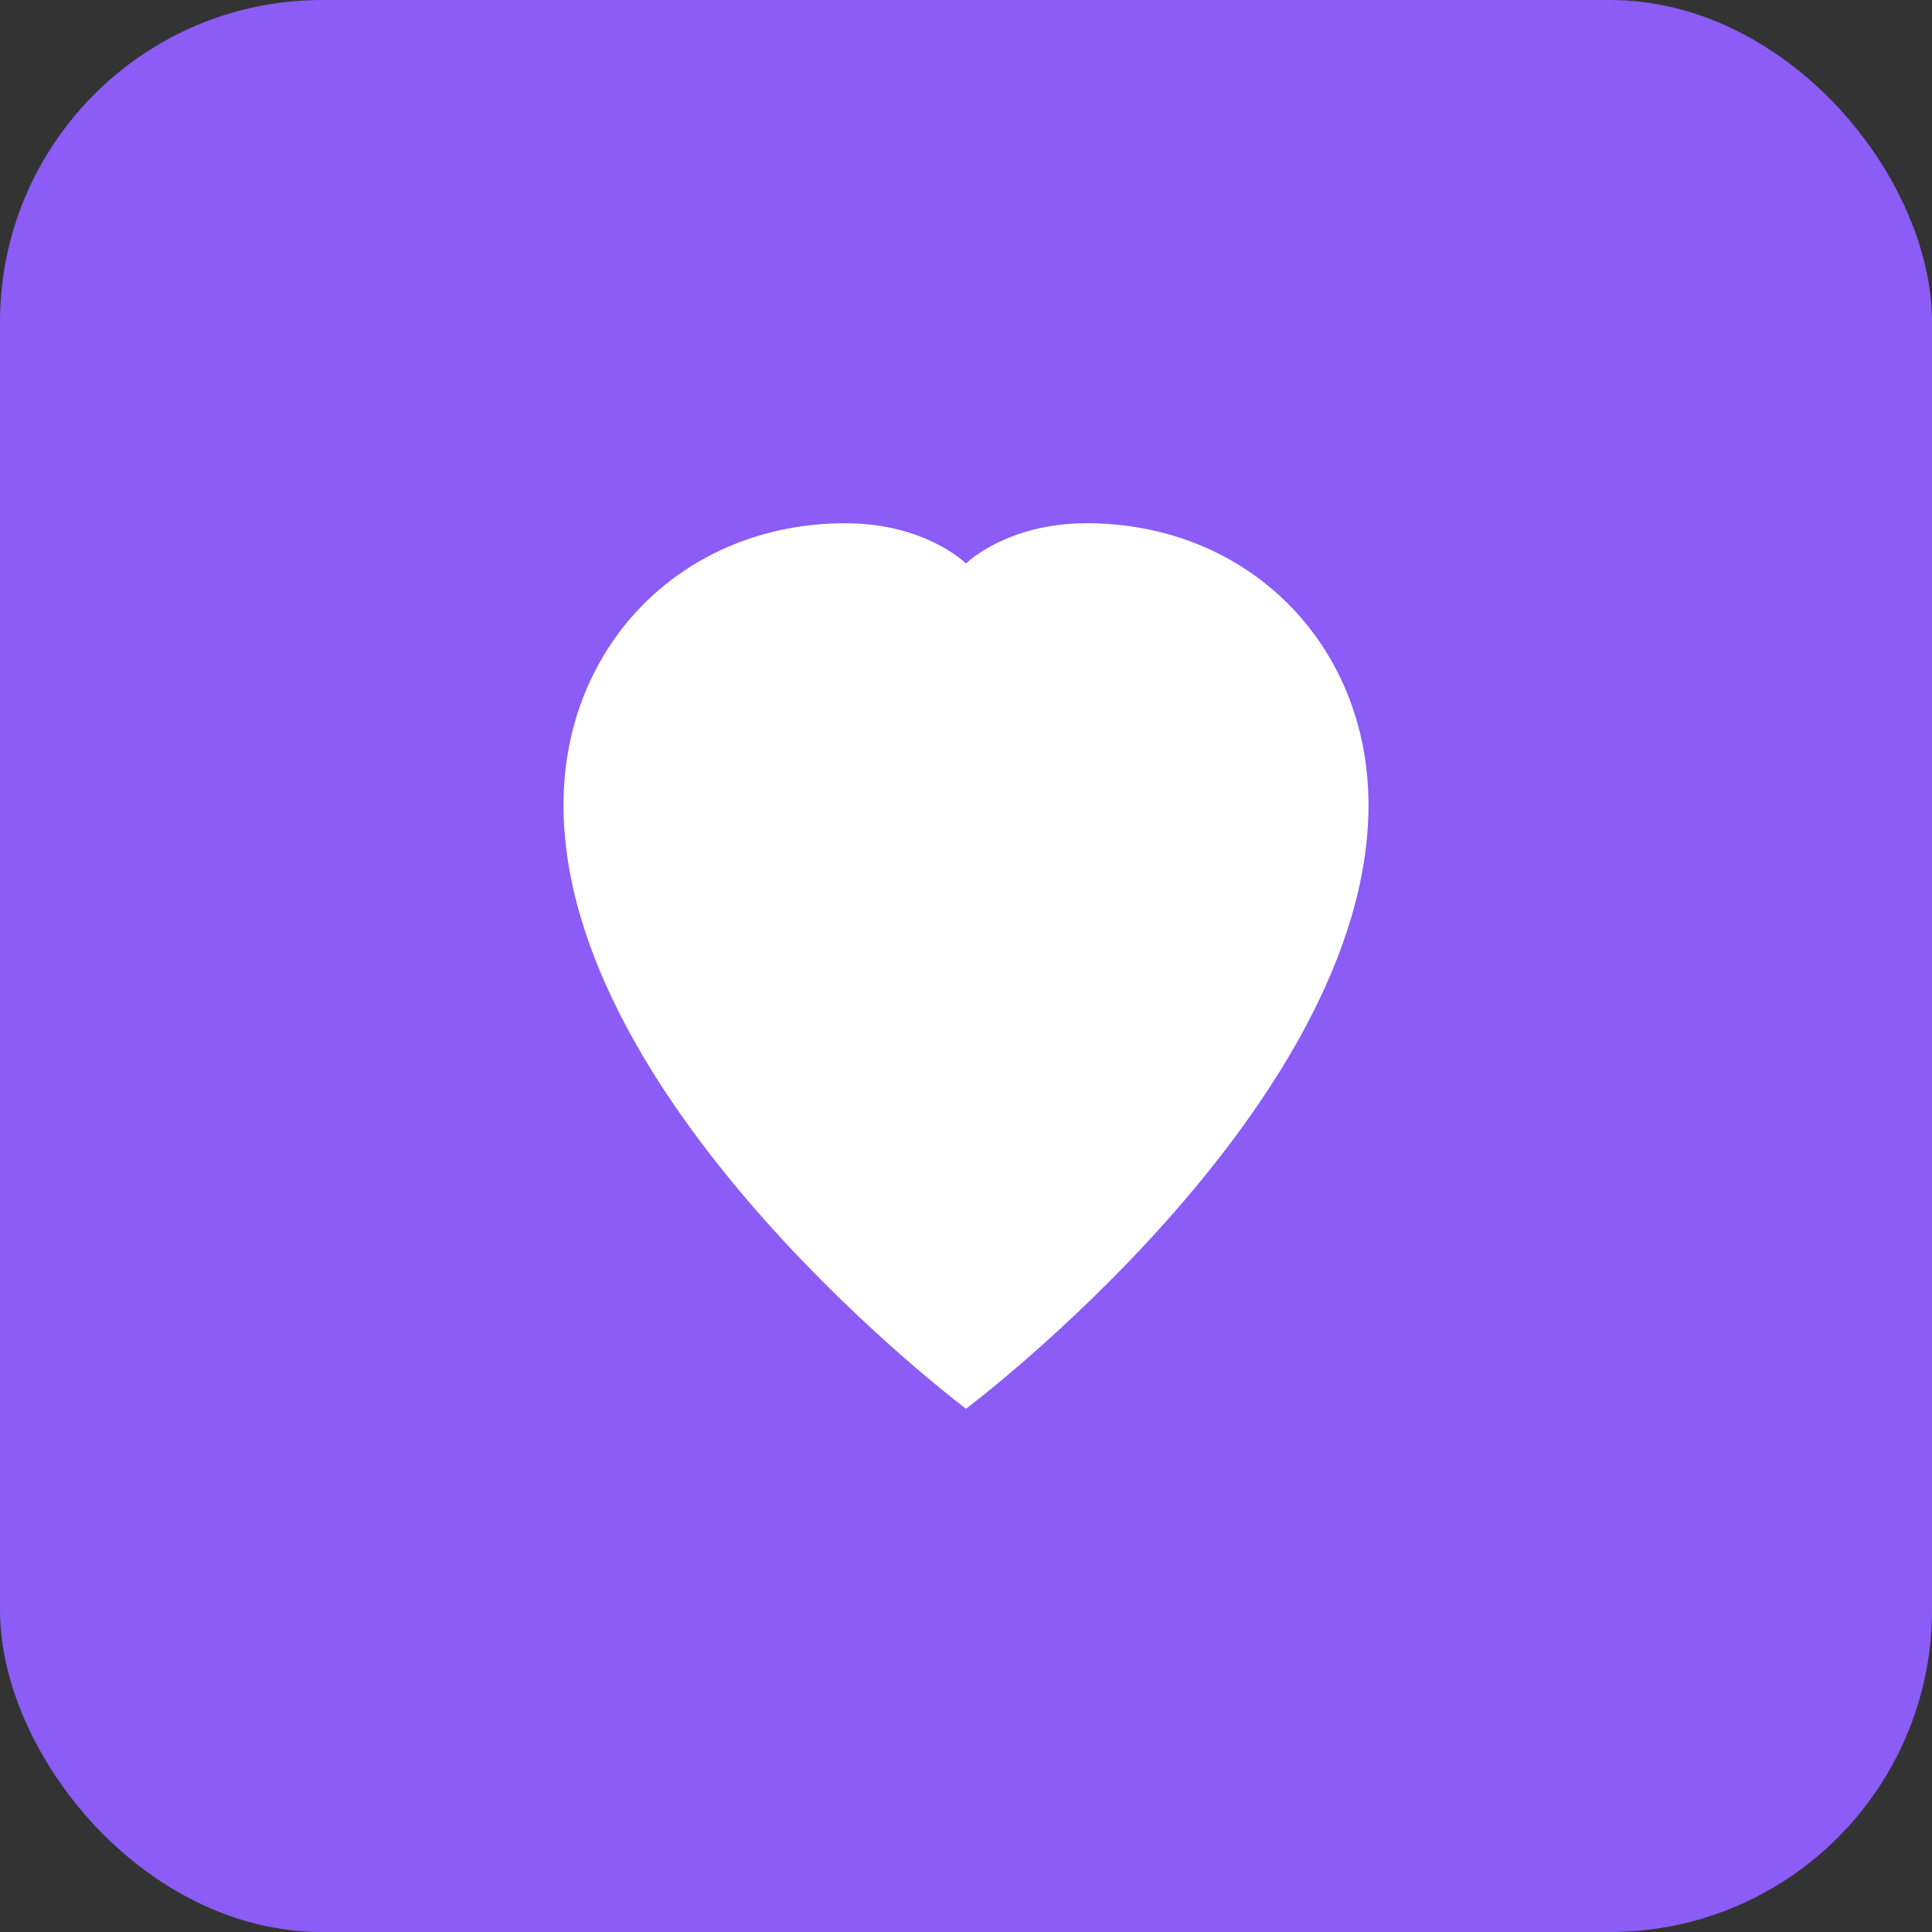<svg width="192" height="192" viewBox="0 0 192 192" fill="none" xmlns="http://www.w3.org/2000/svg">
  <rect x="0" y="0" width="192" height="192" fill="#333333" stroke="none"/>
  <rect width="192" height="192" rx="32" fill="#8B5CF6"/>
  <path d="M96 140C96 140 136 110 136 80C136 64 124 52 108 52C100 52 96 56 96 56C96 56 92 52 84 52C68 52 56 64 56 80C56 110 96 140 96 140Z" fill="white"/>
  <path d="M60 90L75 105L90 75L105 105L120 90" stroke="white" stroke-width="4" stroke-linecap="round" stroke-linejoin="round"/>
</svg>
